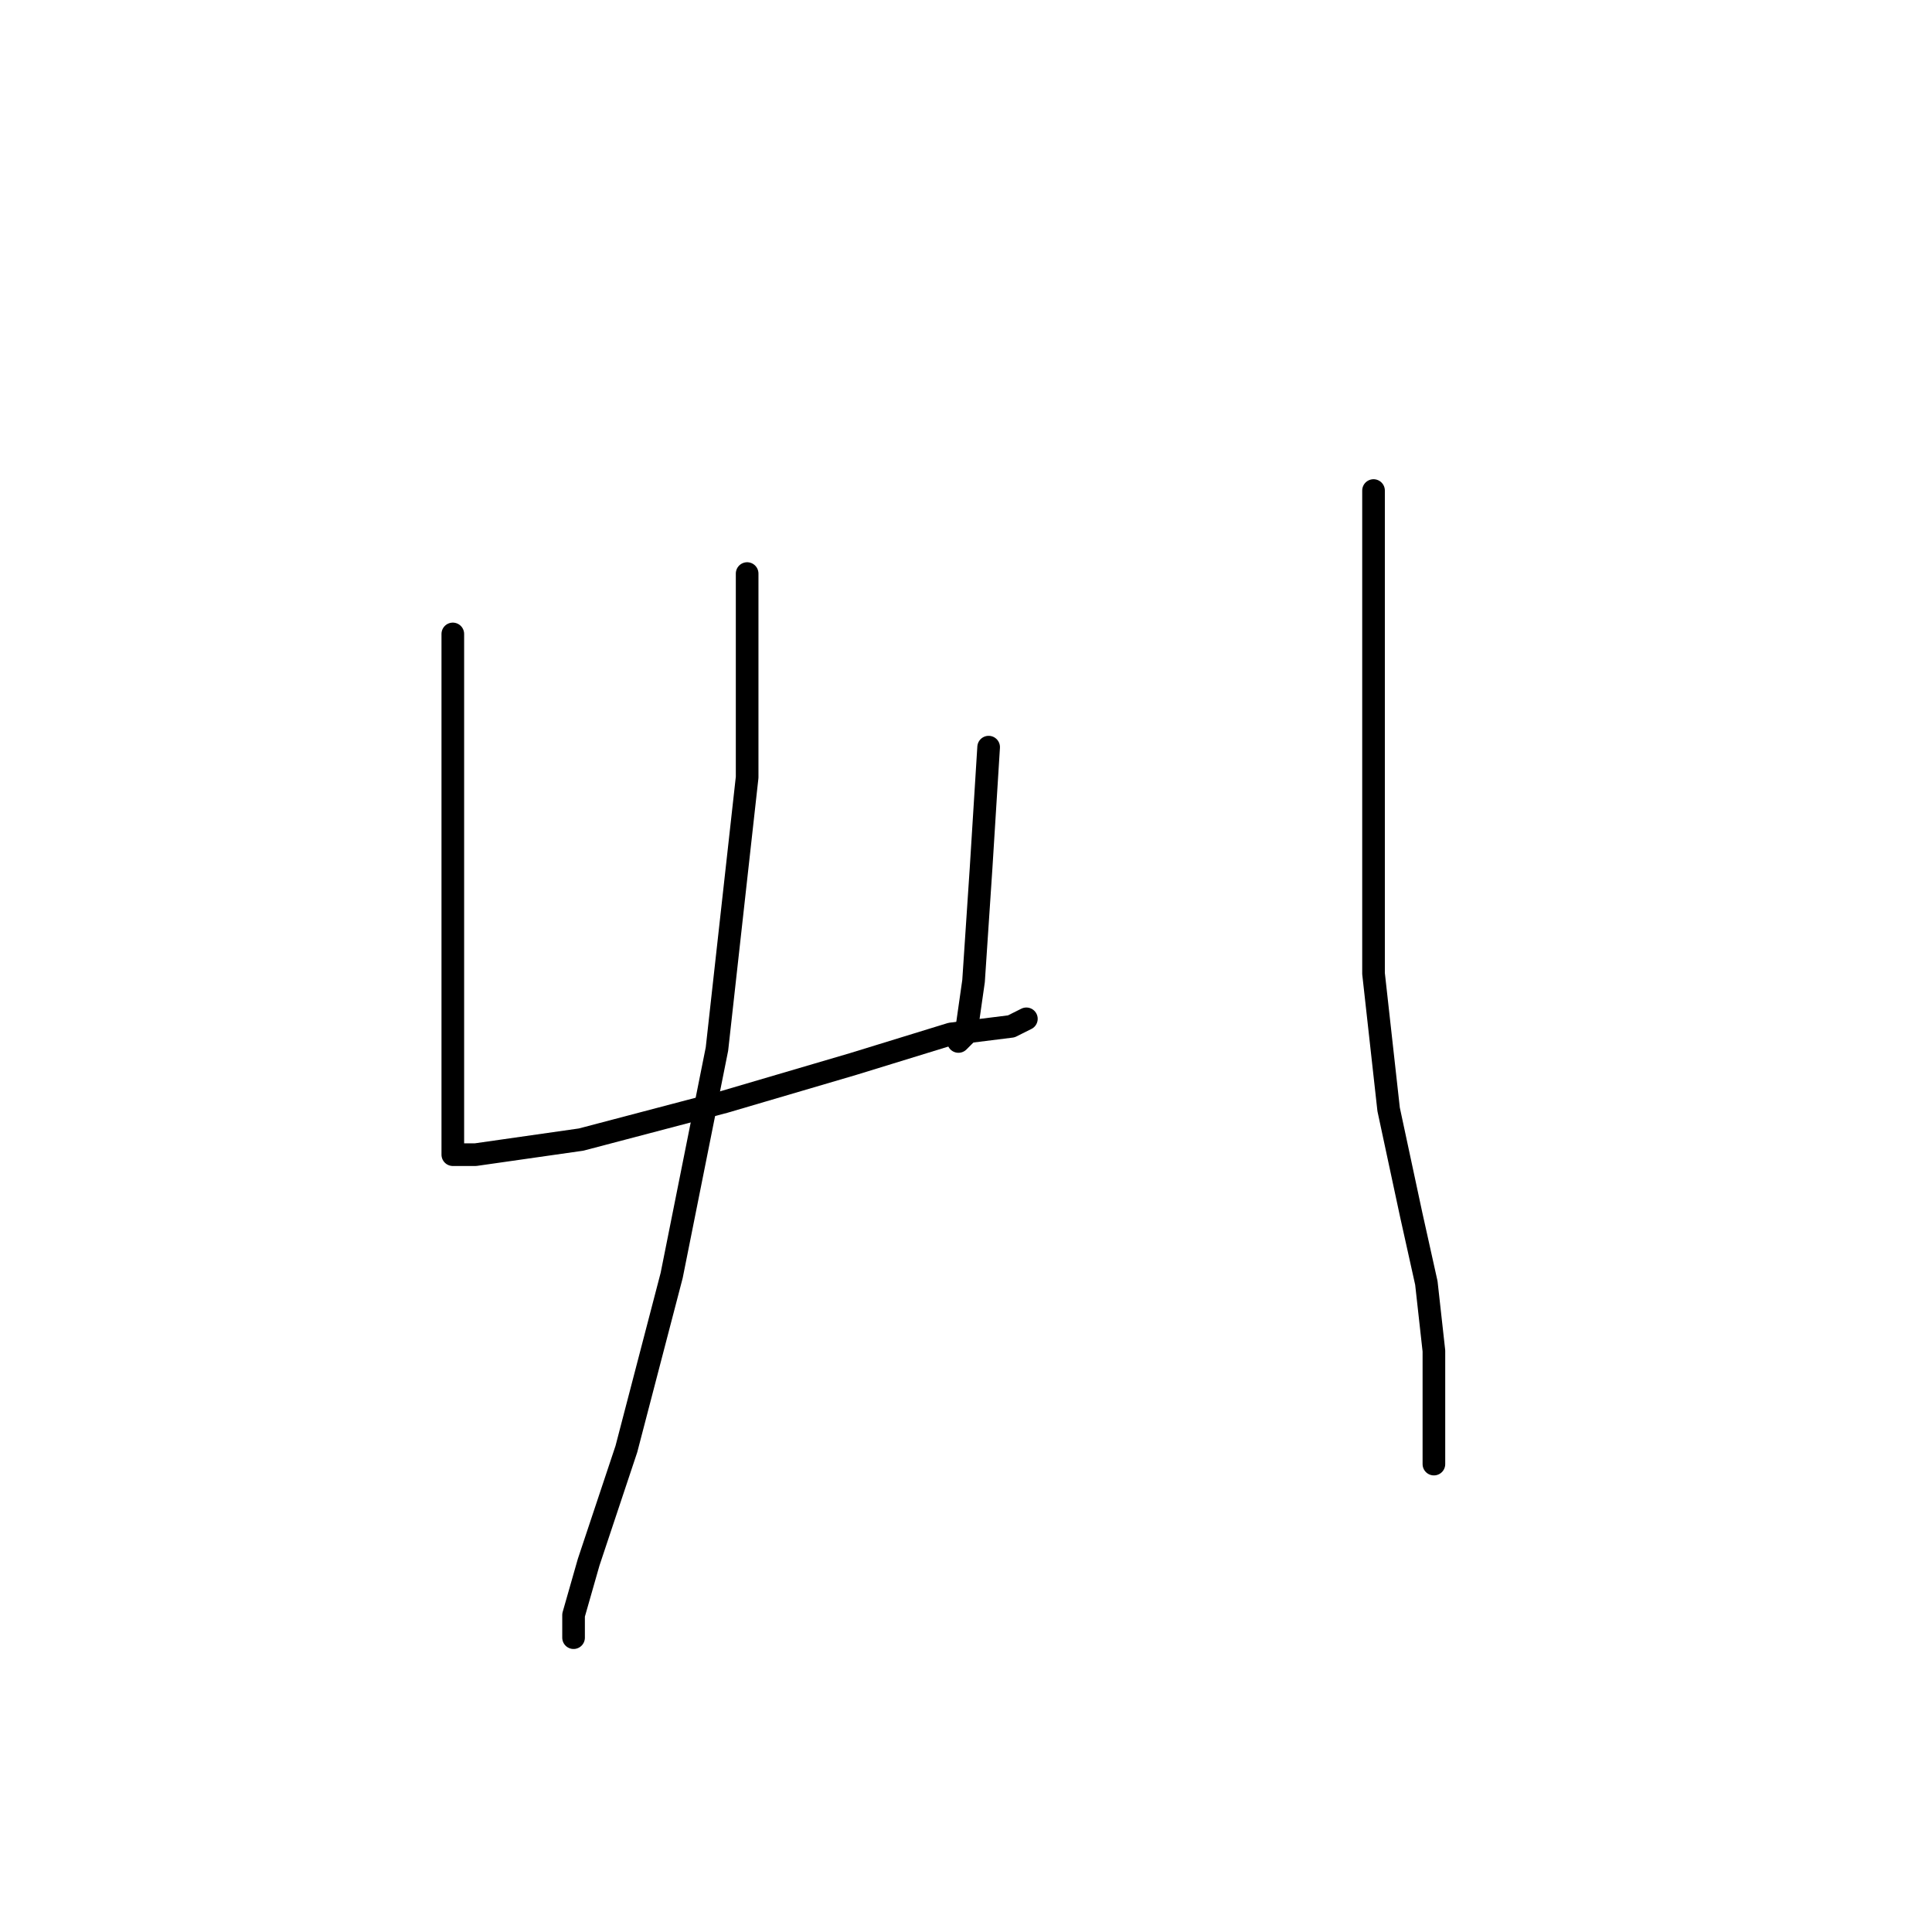 <?xml version="1.0" standalone="no"?>
    <svg width="256" height="256" xmlns="http://www.w3.org/2000/svg" version="1.1">
    <polyline stroke="black" stroke-width="3" stroke-linecap="round" fill="transparent" stroke-linejoin="round" points="60 84 60 100 60 119 60 135 60 147 60 152 60 153 63 153 77 151 96 146 113 141 126 137 134 136 136 135 136 135 " />
        <polyline stroke="black" stroke-width="3" stroke-linecap="round" fill="transparent" stroke-linejoin="round" points="131 99 130 115 129 130 128 137 127 138 127 138 " />
        <polyline stroke="black" stroke-width="3" stroke-linecap="round" fill="transparent" stroke-linejoin="round" points="99 76 99 103 95 139 89 169 83 192 78 207 76 214 76 217 76 217 " />
        <polyline stroke="black" stroke-width="3" stroke-linecap="round" fill="transparent" stroke-linejoin="round" points="182 65 182 76 182 102 182 129 184 147 187 161 189 170 190 179 190 194 190 194 " />
        </svg>